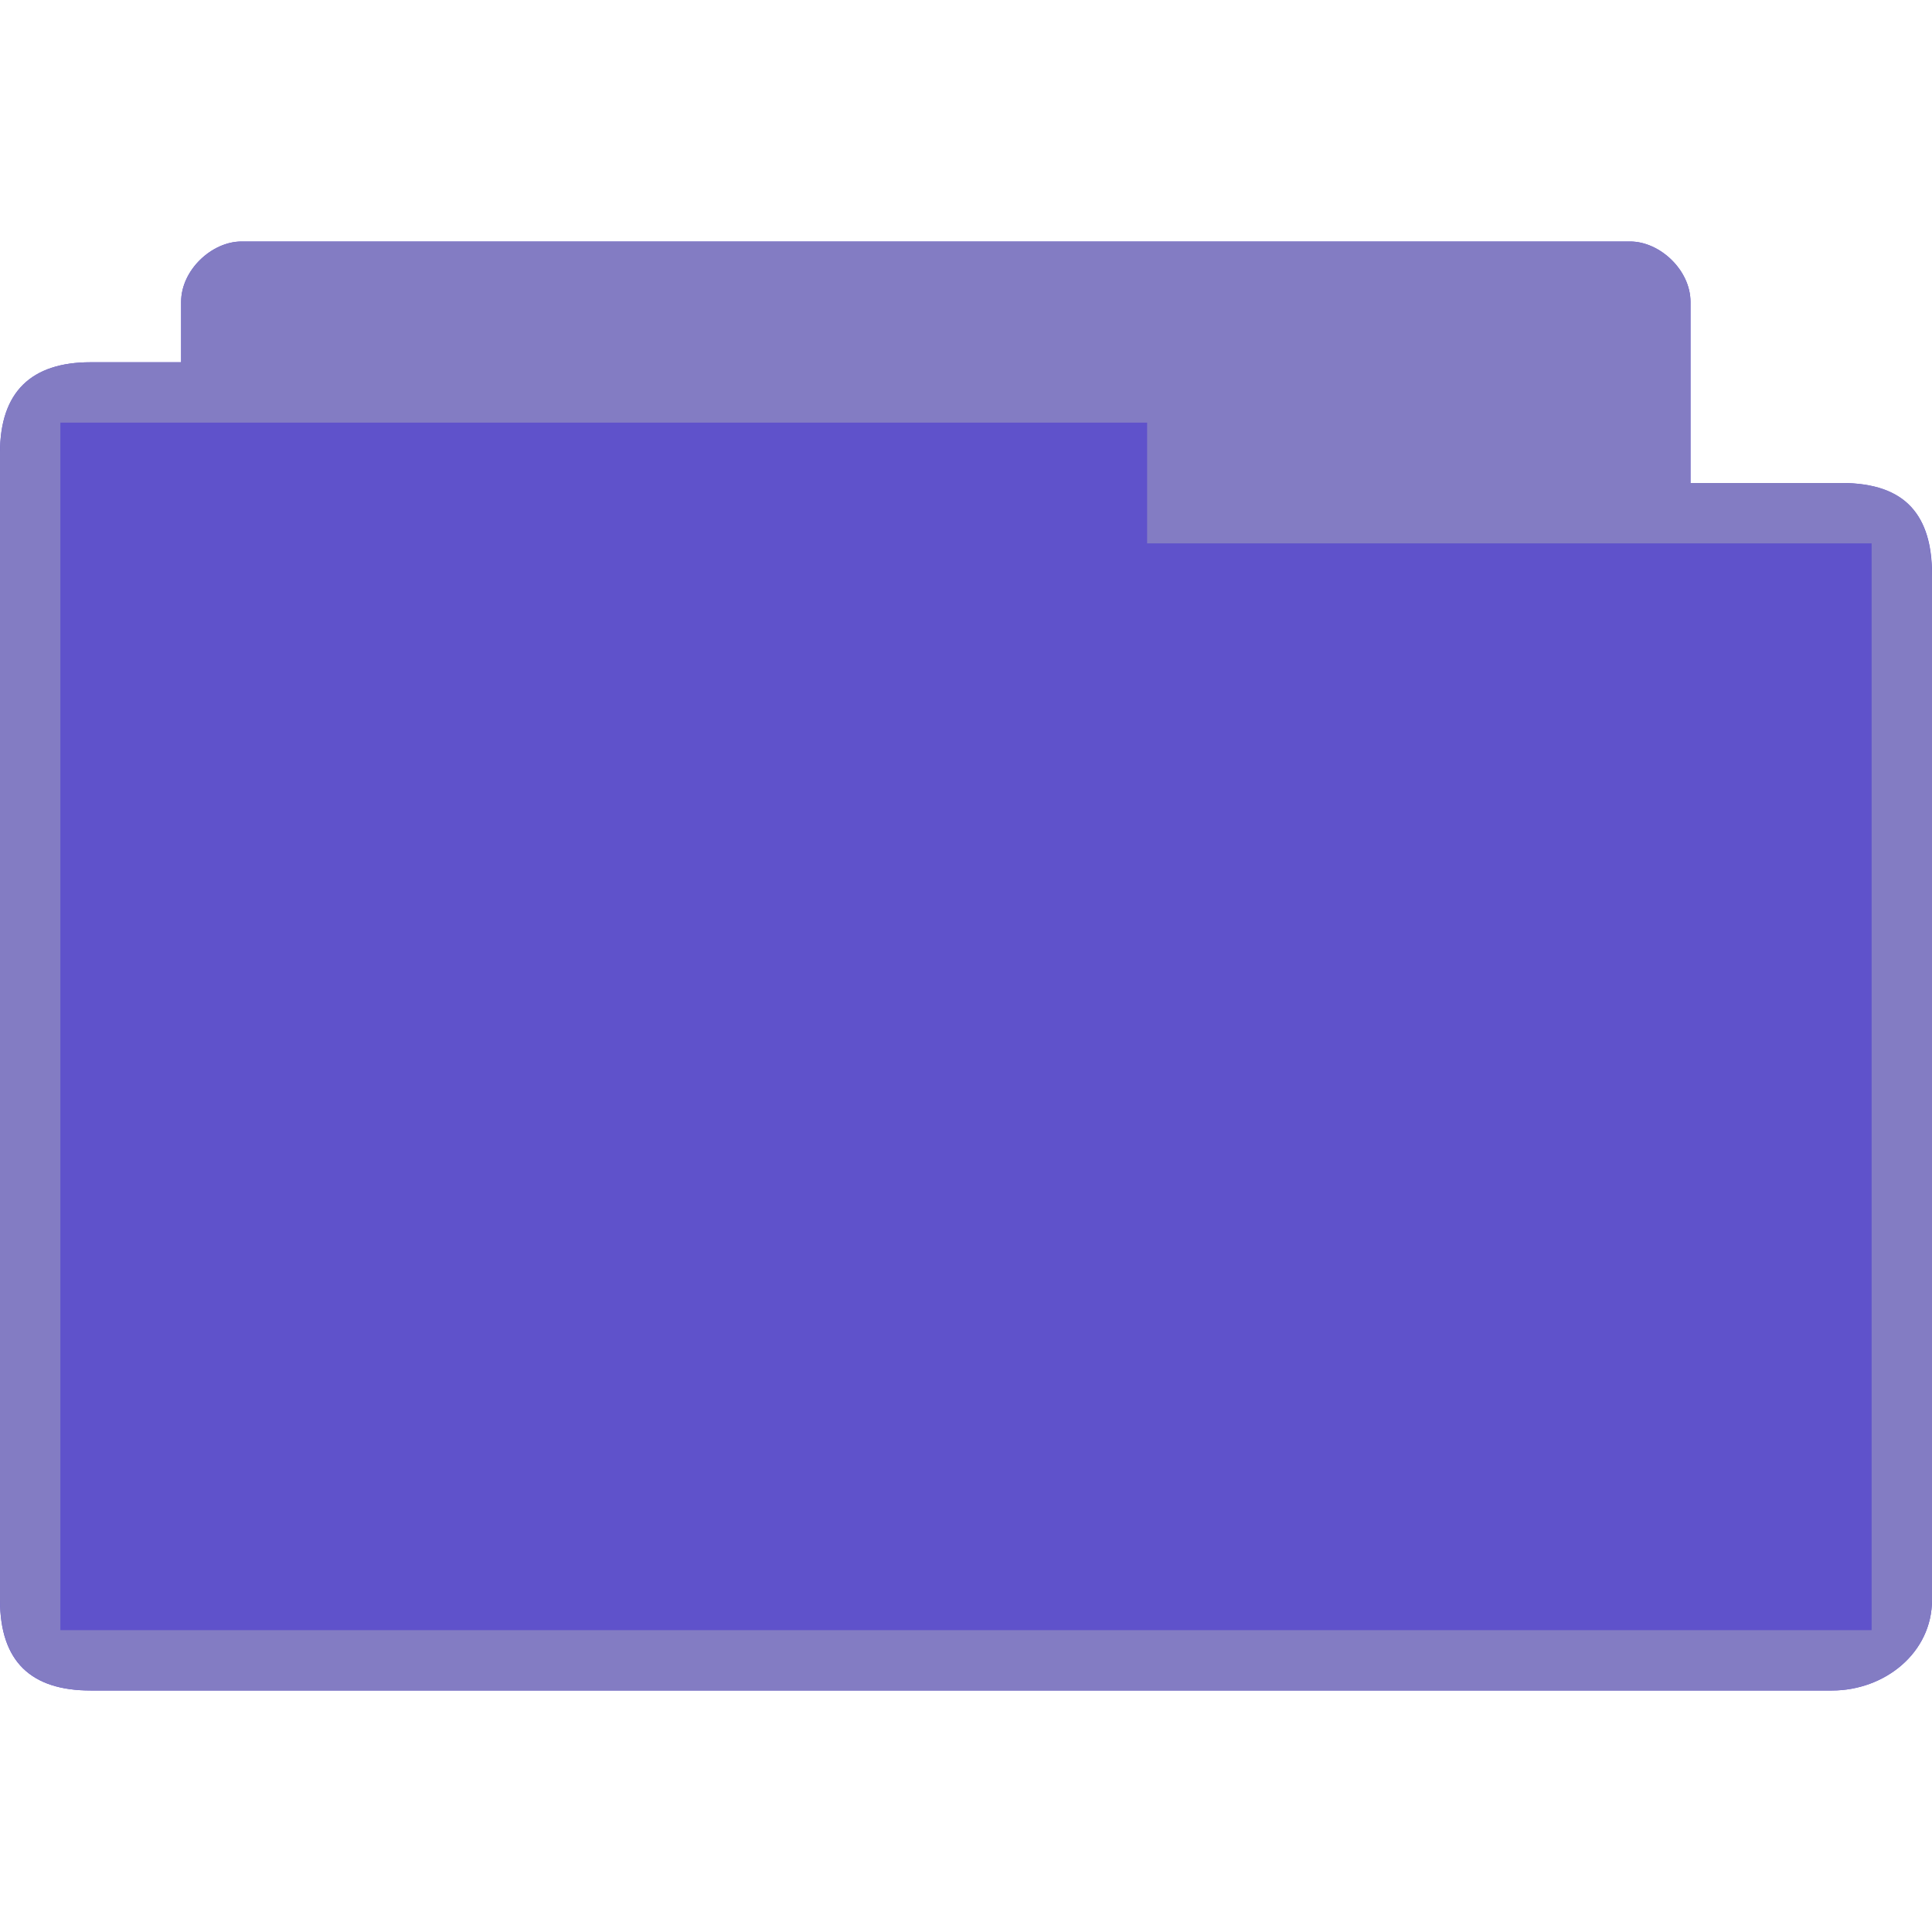 <svg xmlns="http://www.w3.org/2000/svg" viewBox="0 0 32 32">
 <path d="m 4 4 c -0.492 0 -1 0.473 -1 1 l 0 1 c -0.667 0 -0.833 0 -1.5 0 -0.979 0 -1.5 0.494 -1.5 1.5 l 0 19 c 0 1.031 0.523 1.5 1.5 1.5 l 28.844 0 c 0.872 0 1.656 -0.623 1.656 -1.5 l 0 -17 c 0 -0.941 -0.425 -1.5 -1.5 -1.5 l -2.5 0 0 -3 c 0 -0.527 -0.508 -1 -1 -1 z" style="visibility:visible;fill:#5f52cb;fill-opacity:1;stroke:none;display:inline;color:#12afaf;fill-rule:nonzero"/>
 <path d="m 4 4 c -0.492 0 -1 0.473 -1 1 l 0 1 c -0.687 0 -0.884 0 -1.5 0 -0.979 0 -1.5 0.483 -1.5 1.5 l 0 19 c 0 1 0.501 1.5 1.5 1.5 l 28.844 0 c 0.872 0 1.656 -0.623 1.656 -1.5 l 0 -16.948 c 0 -1.014 -0.419 -1.552 -1.5 -1.552 l -2.5 0 0 -3 c 0 -0.527 -0.508 -1 -1 -1 z m 15 3 0 2 12 0 0 18 -30 0 0 -20 z" style="visibility:visible;fill:#837cc3;fill-opacity:1;stroke:none;display:inline;color:#12afaf;fill-rule:nonzero"/>
</svg>
